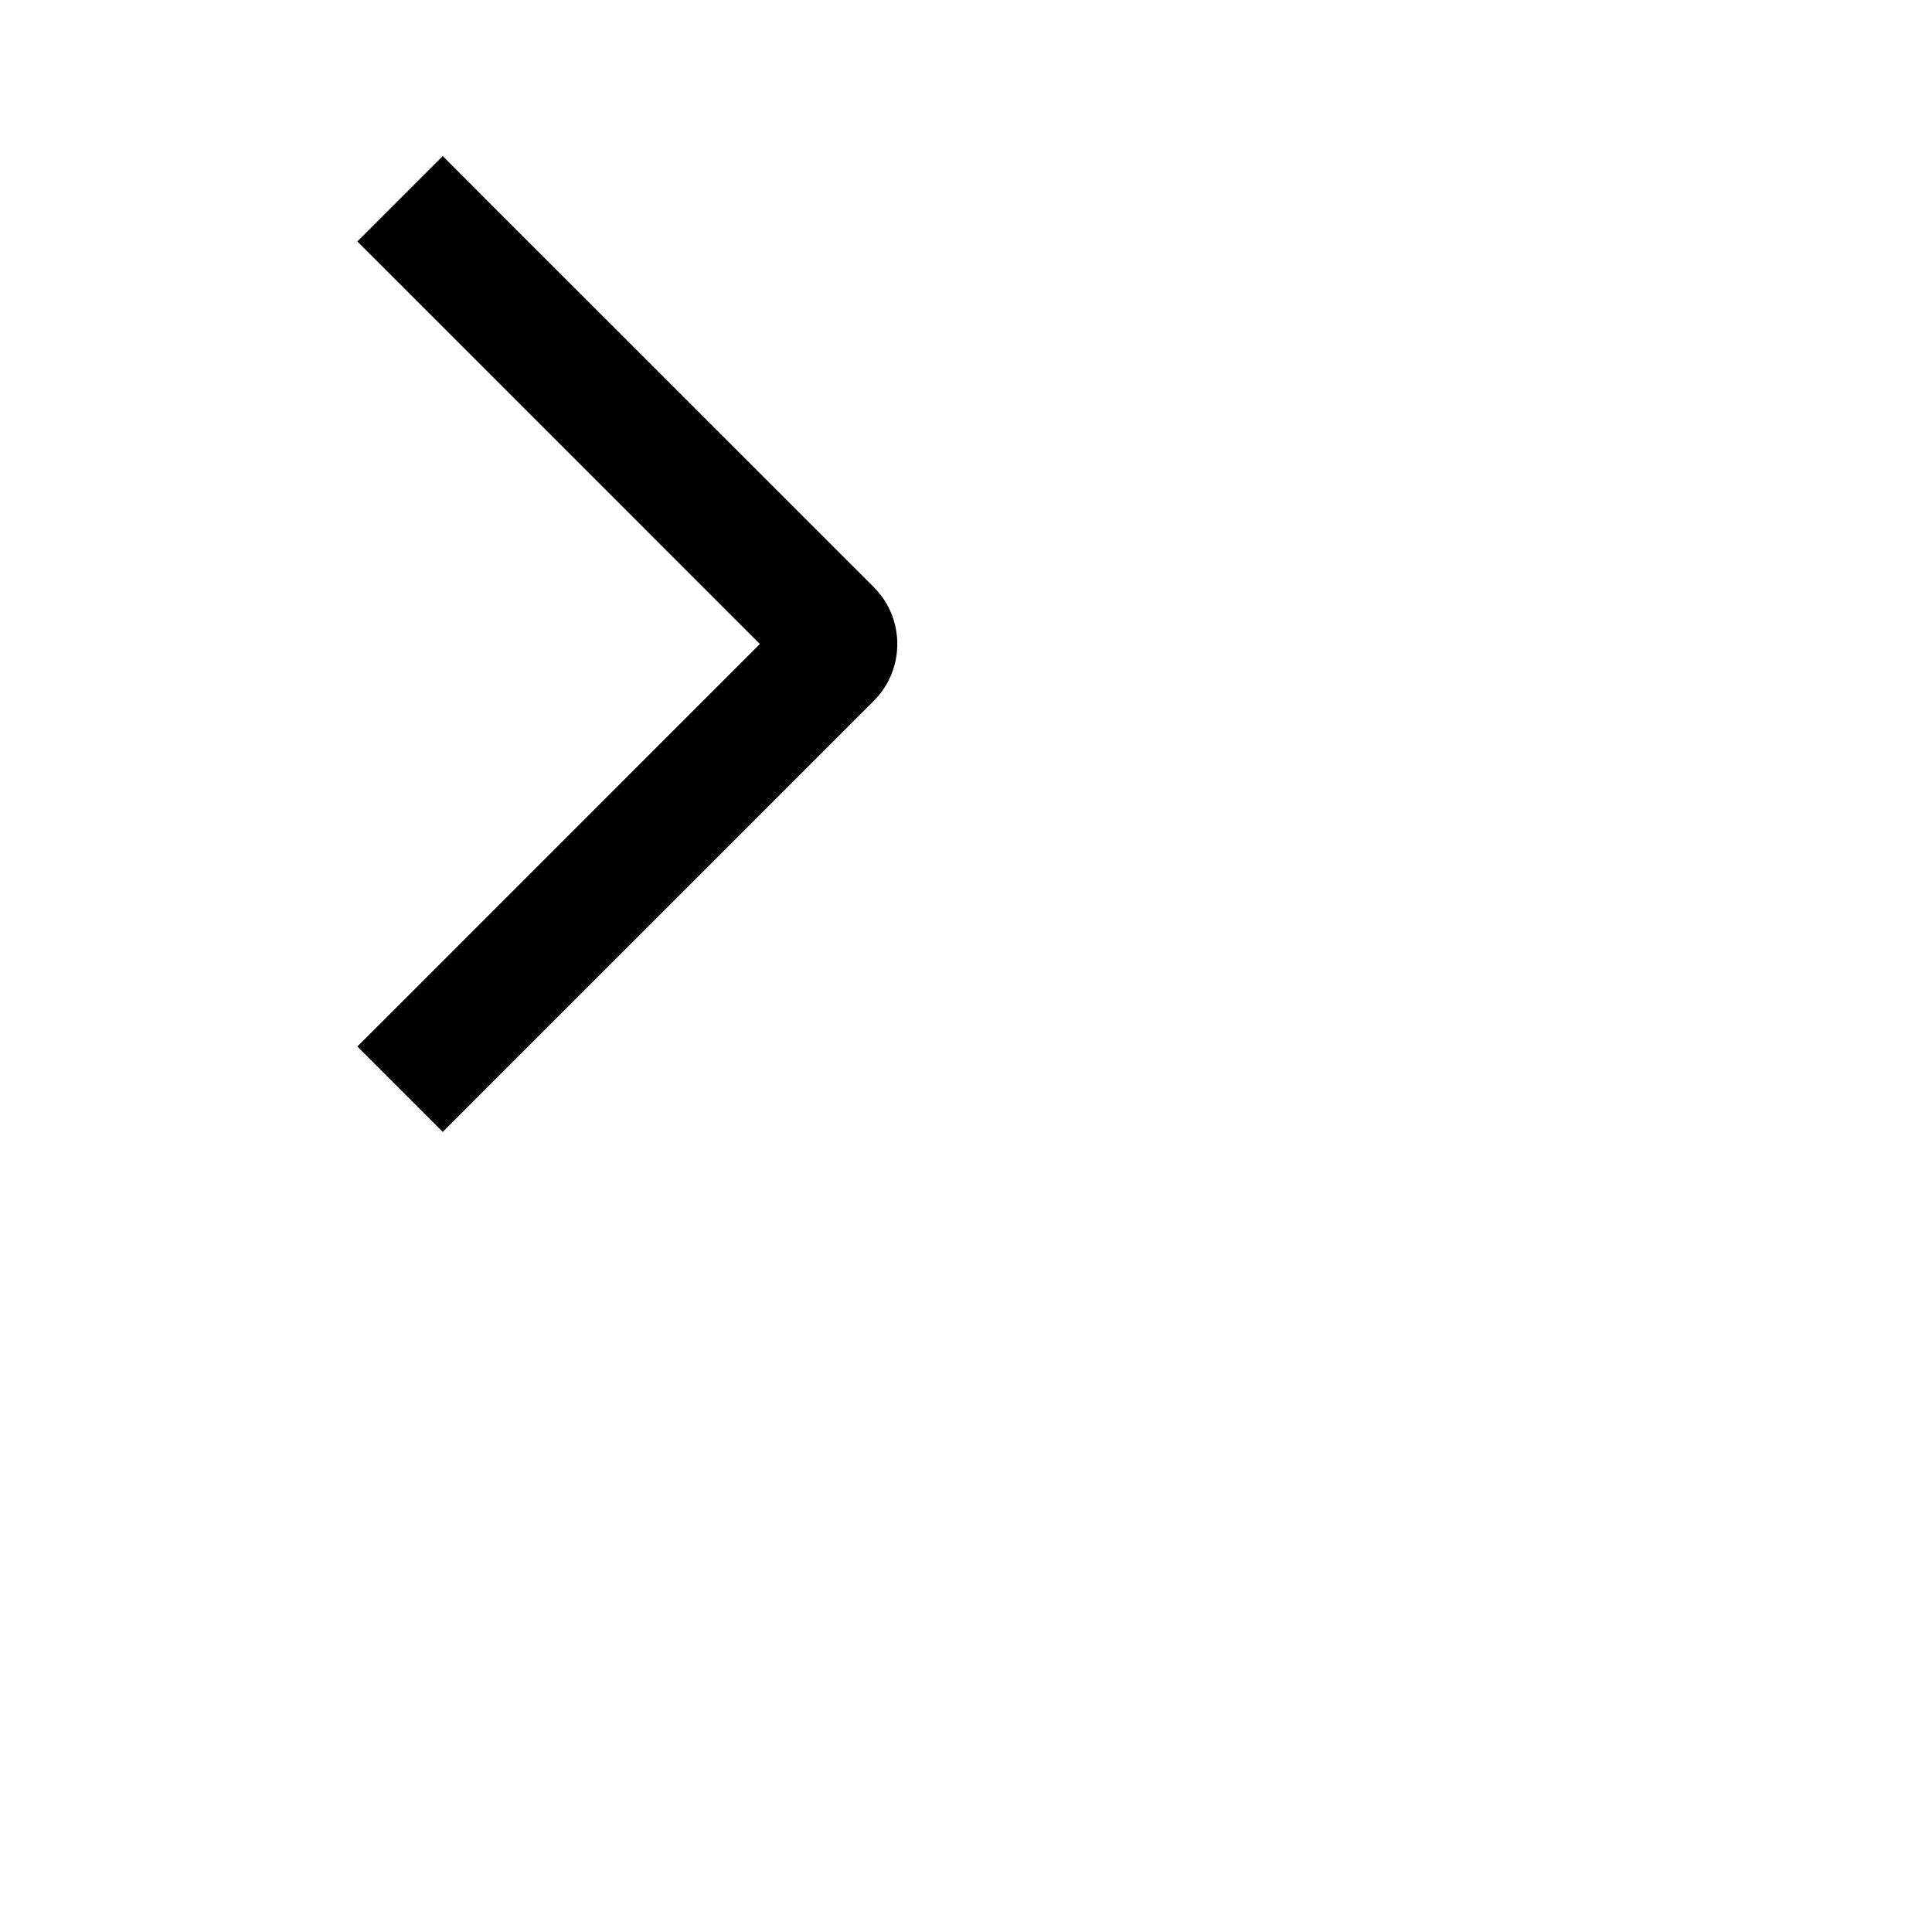 <svg data-testid="geist-icon" height="16" stroke-linejoin="round" style="color: currentColor" viewBox="0 0 24 24" width="16">
                                <path fill-rule="evenodd" clip-rule="evenodd" d="M5.5 1.939L6.03 2.47L10.854 7.293C11.244 7.683 11.244 8.317 10.854 8.707L6.03 13.53L5.5 14.061L4.439 13L4.97 12.47L9.439 8L4.97 3.53L4.439 3L5.5 1.939Z" fill="currentColor"></path>
                              </svg>